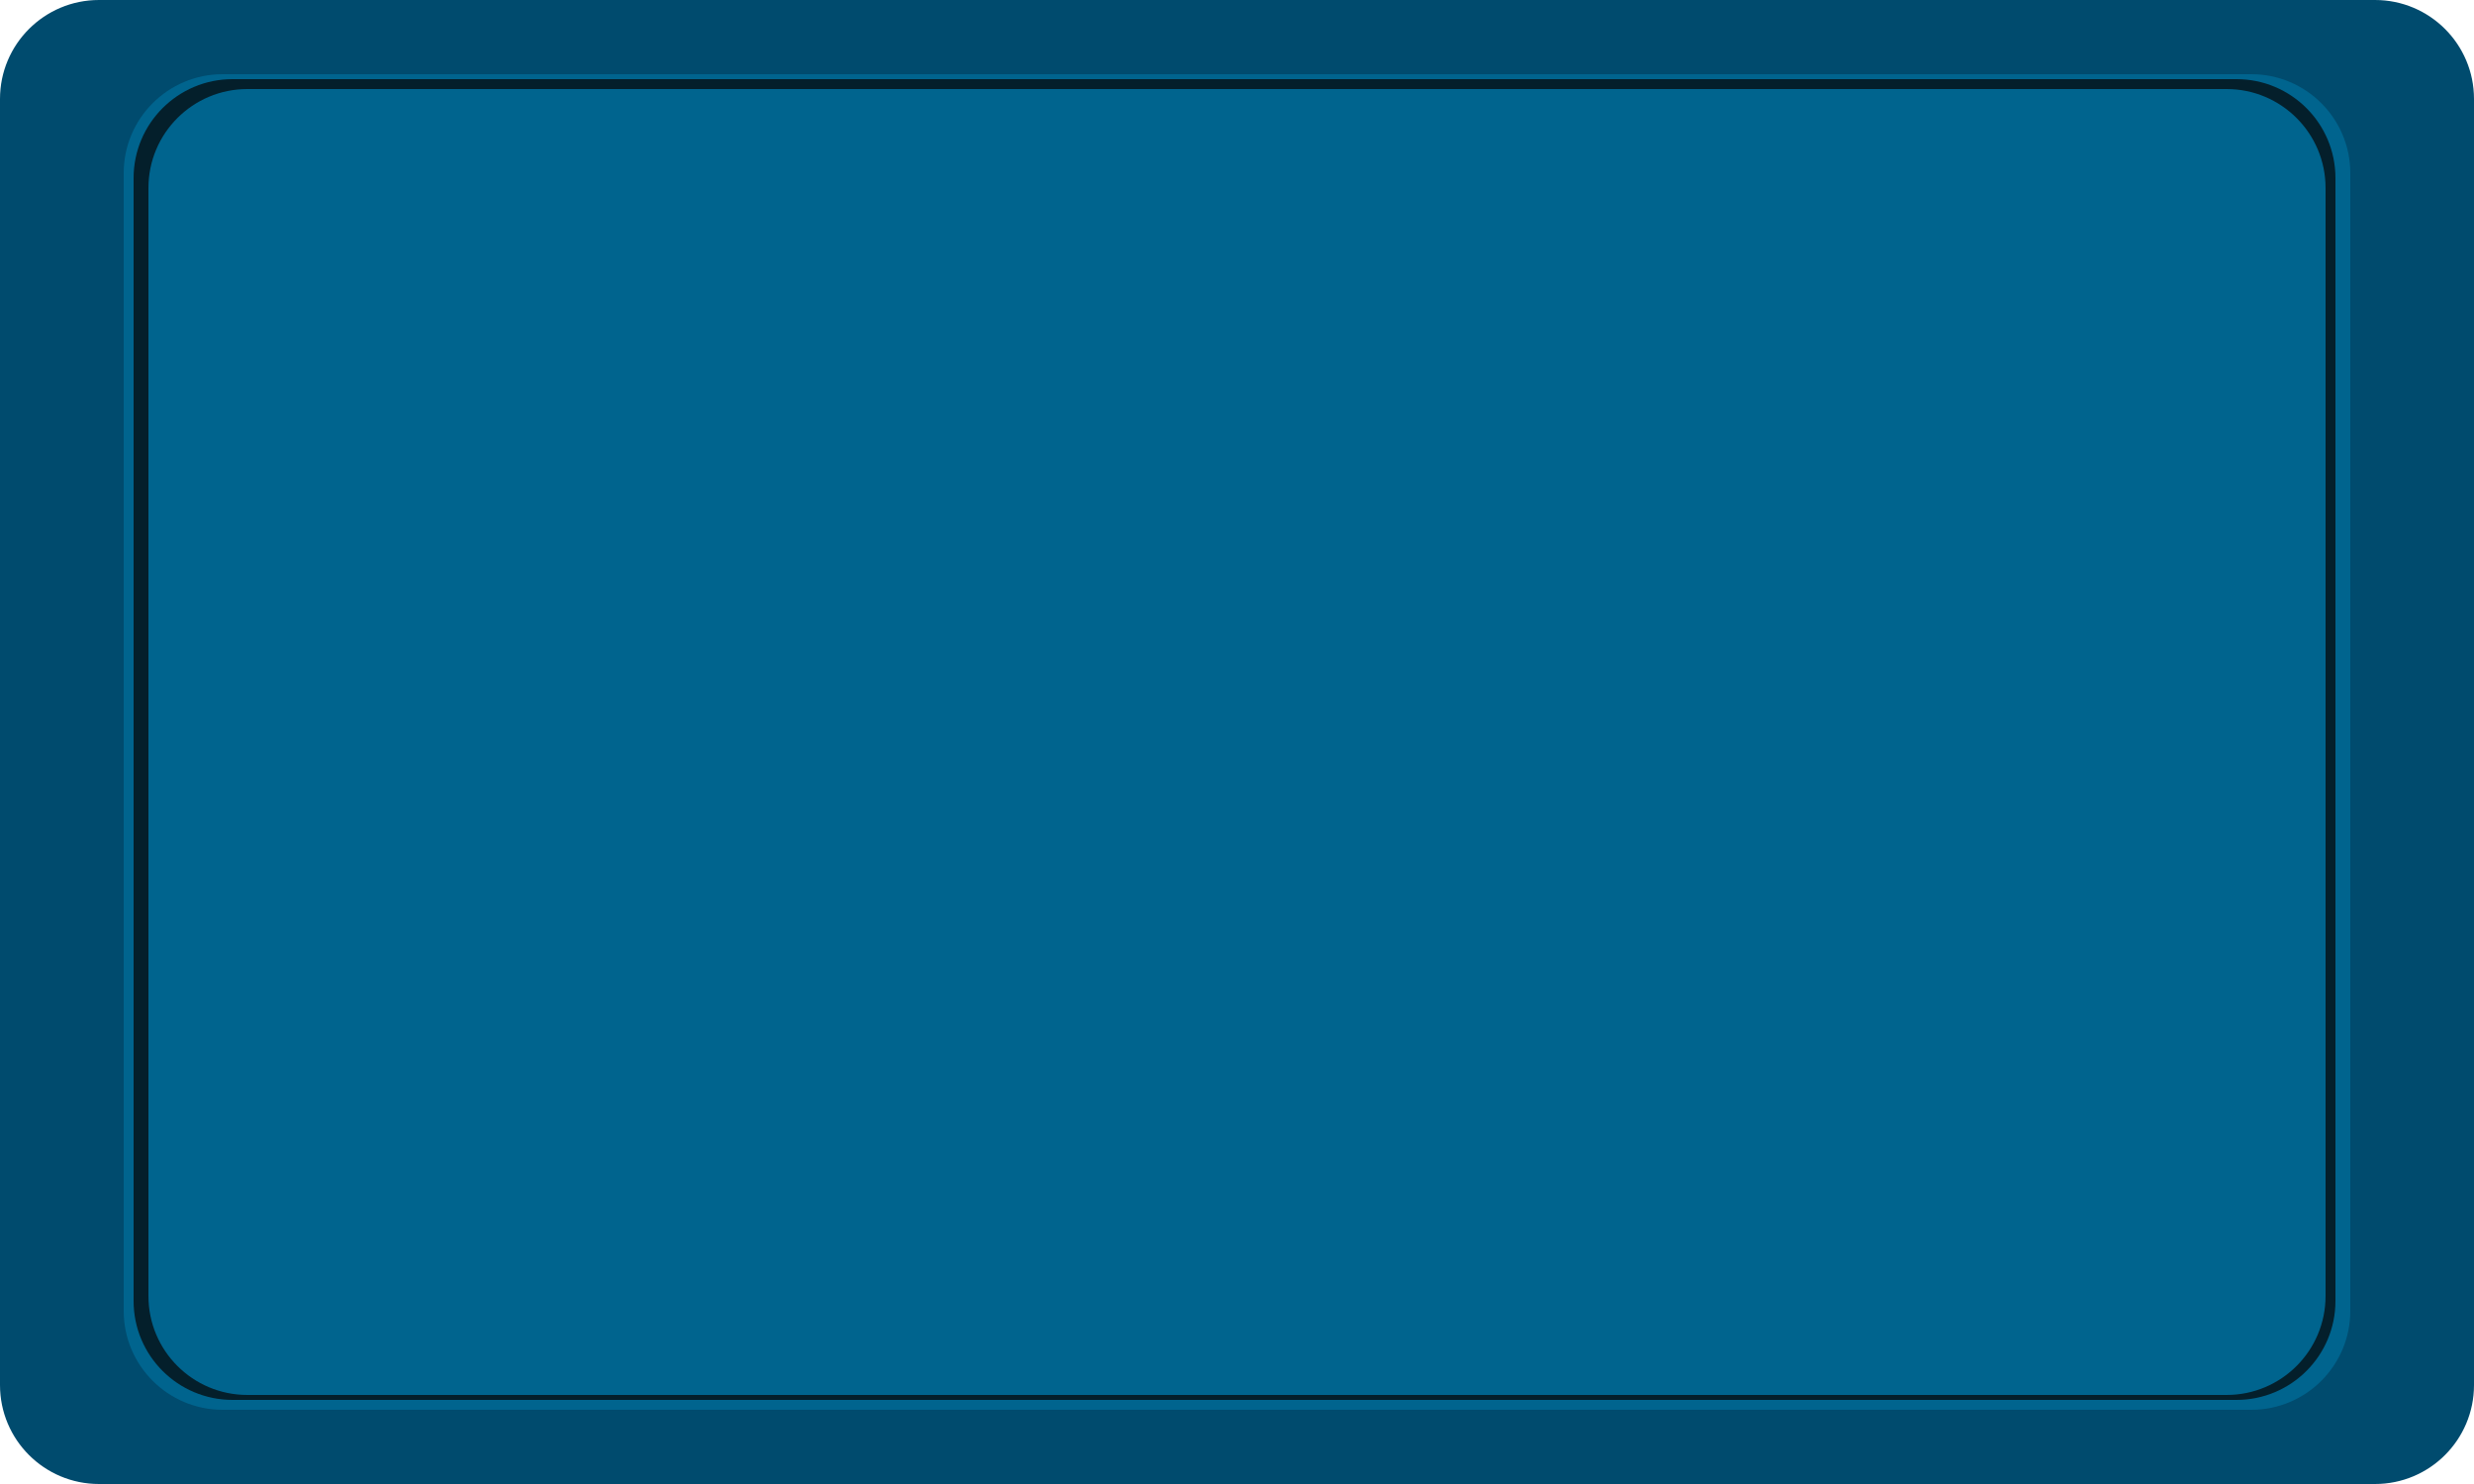 <?xml version="1.0" encoding="utf-8"?>
<svg width="500" height="300" viewBox="0 0 500 300" fill="none" xmlns="http://www.w3.org/2000/svg">
  <g>
    <path d="M480 0C491.047 0 500 8.953 500 20L500 280C500 291.047 491.047 300 480 300L20 300C8.953 300 0 291.047 0 280L0 20C0 8.953 8.953 0 20 0L480 0Z" fill="#004B6E" />
    <path d="M430 0C441.047 0 450 8.953 450 20L450 250C450 261.047 441.047 270 430 270L20 270C8.953 270 0 261.047 0 250L0 20C0 8.953 8.953 0 20 0L430 0Z" fill="#00648E" transform="translate(25 15)" />
    <path d="M425 0C436.047 0 445 8.953 445 20L445 247C445 258.047 436.047 267 425 267L20 267C8.953 267 0 258.047 0 247L0 20C0 8.953 8.953 0 20 0L425 0Z" fill="#041F2B" transform="translate(27 16)" />
    <path d="M420 0C431.047 0 440 8.953 440 20L440 244C440 255.047 431.047 264 420 264L20 264C8.953 264 0 255.047 0 244L0 20C0 8.953 8.953 0 20 0L420 0Z" fill="#00648E" transform="translate(30 18)" />
  </g>
</svg>